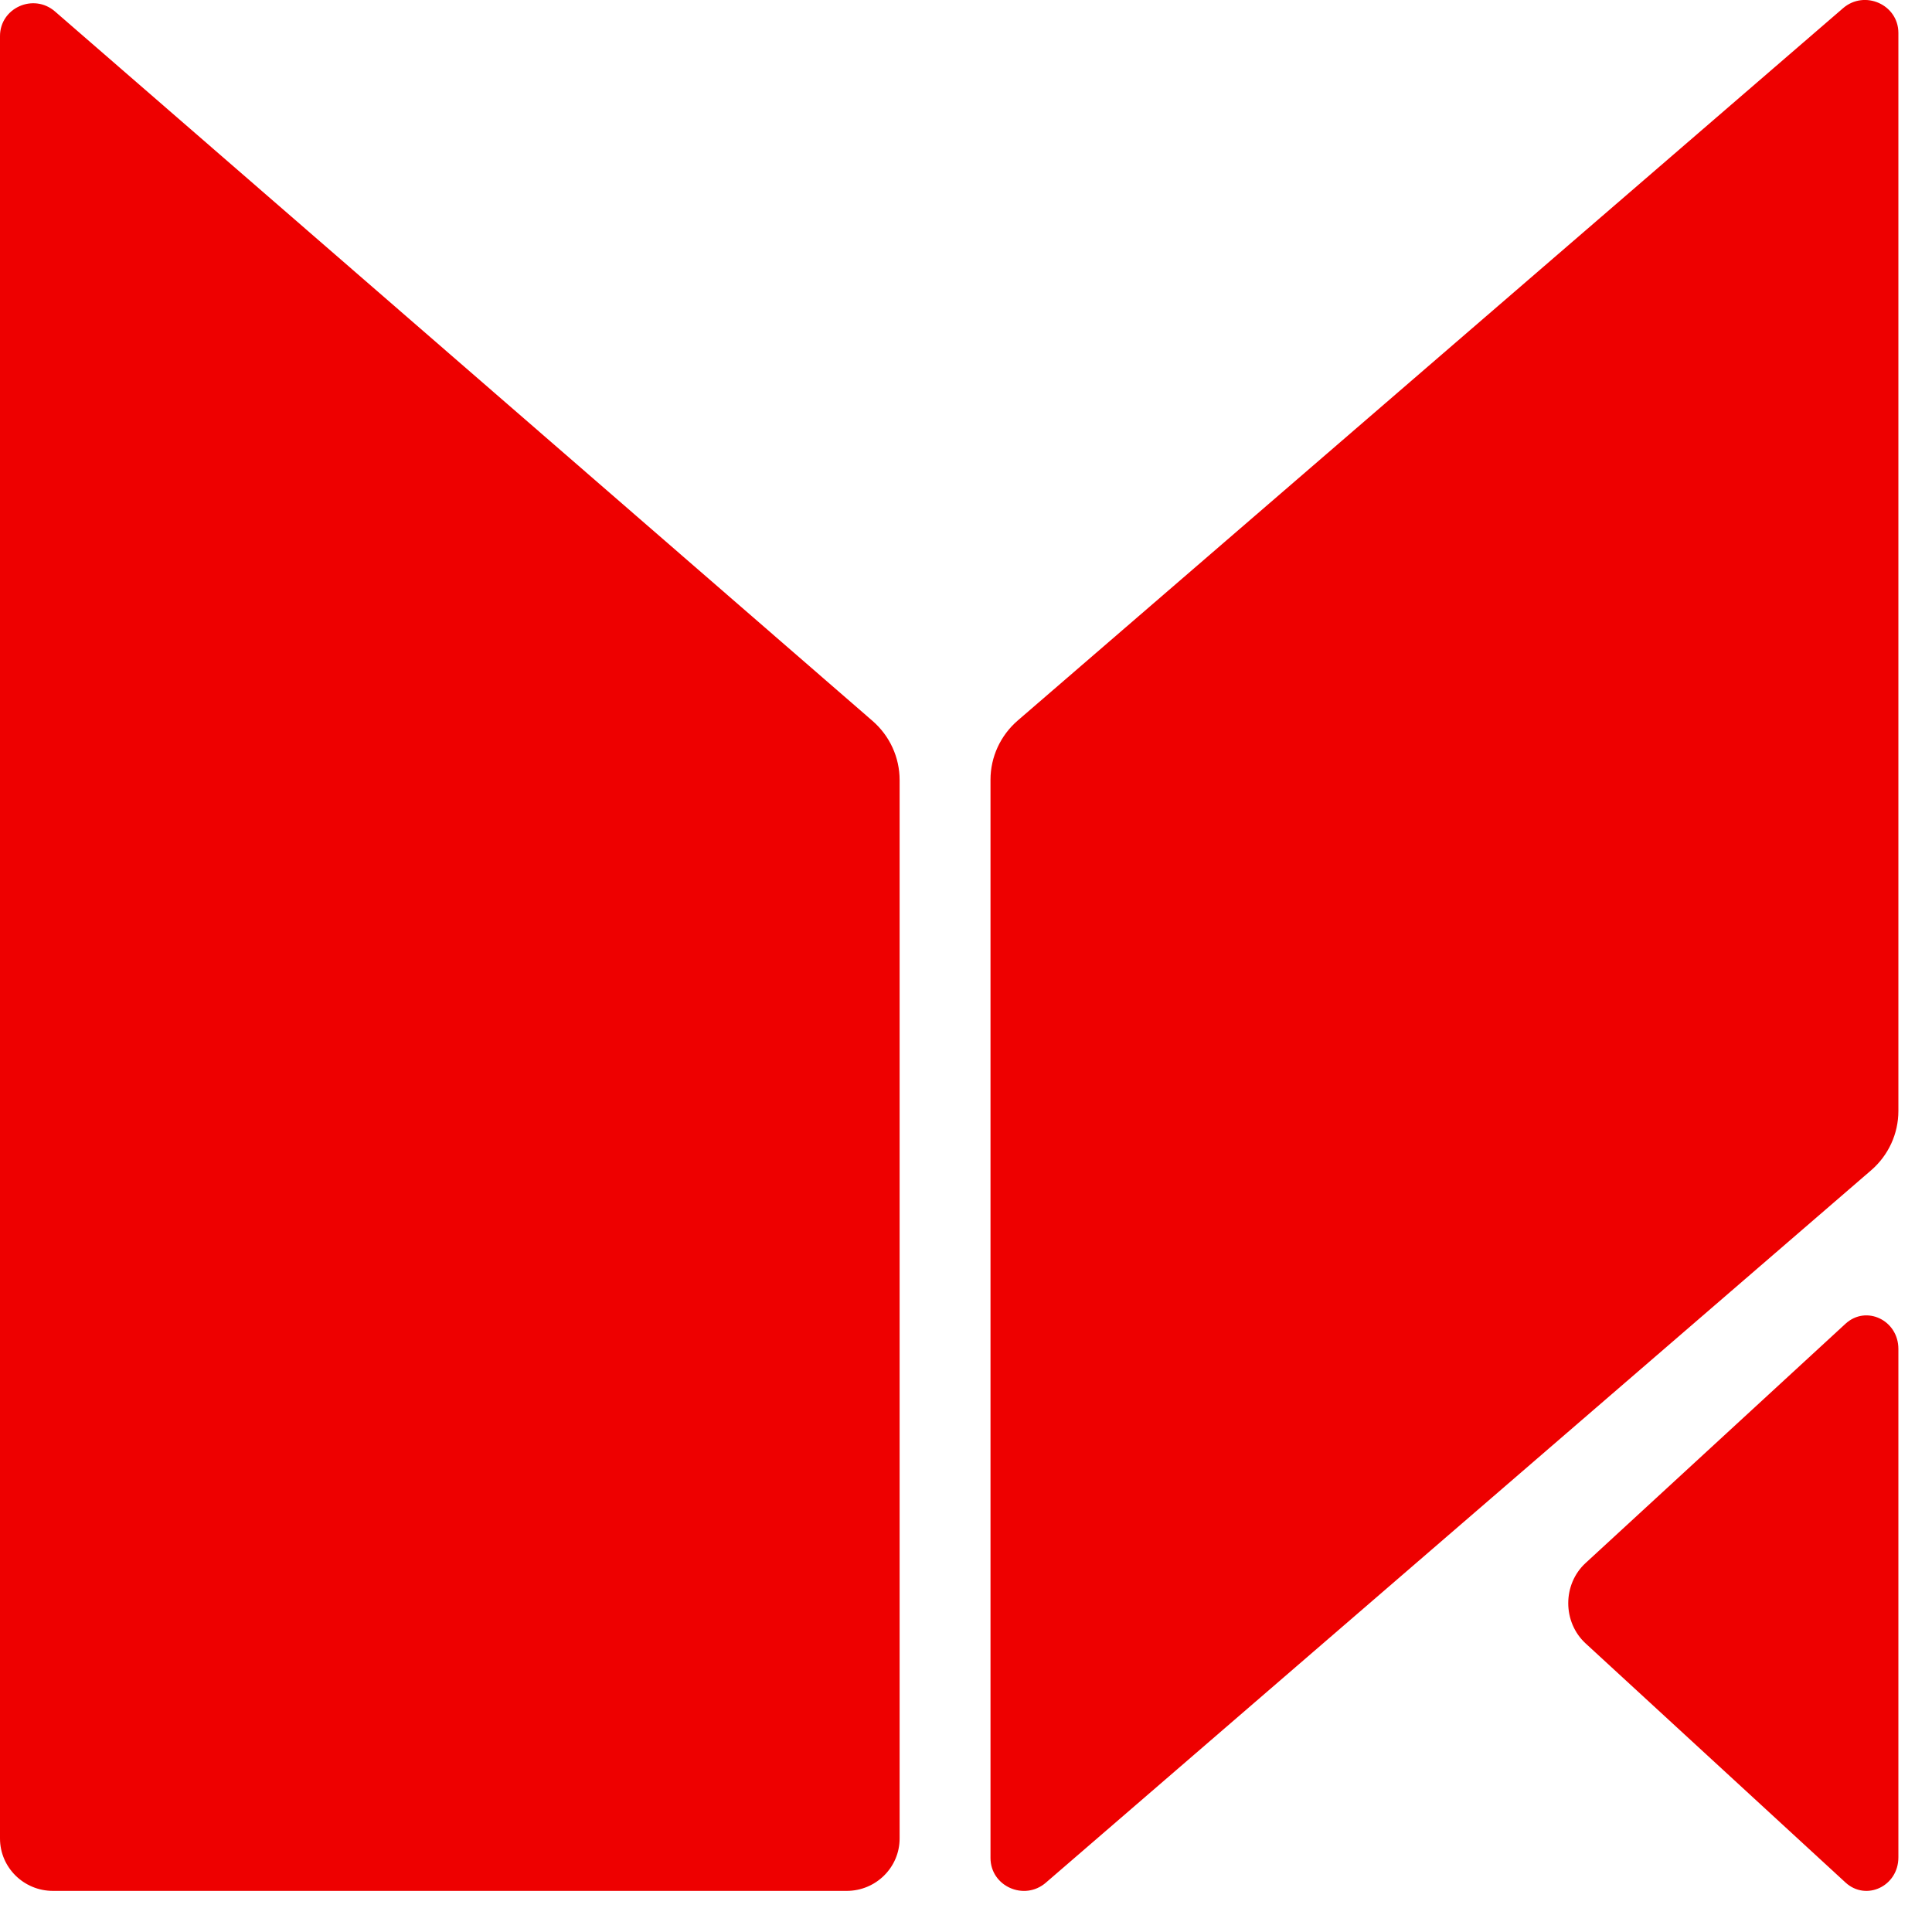 
<svg width="25px" height="25px" viewBox="0 0 25 25" version="1.1" xmlns="http://www.w3.org/2000/svg" xmlns:xlink="http://www.w3.org/1999/xlink">
    <g id="Symbols" stroke="none" stroke-width="1" fill="none" fill-rule="evenodd">
        <g id="logo_symbol-VividRed" fill="#EE0000">
            <path d="M6.6879835e-13,0.467 C6.6879835e-13,0.102 0.434,-0.092 0.711,0.148 L11.291,9.329 C11.514,9.523 11.641,9.801 11.641,10.094 L11.641,23.79 C11.641,24.164 11.334,24.468 10.956,24.468 L0.685,24.468 C0.307,24.468 6.6879835e-13,24.164 6.6879835e-13,23.79 L6.6879835e-13,0.467 Z M13.533,24.362 C13.254,24.603 12.817,24.408 12.817,24.042 L12.817,10.089 C12.817,9.796 12.946,9.516 13.17,9.323 L23.849,0.106 C24.128,-0.135 24.565,0.06 24.565,0.426 L24.565,14.376 C24.565,14.67 24.437,14.949 24.213,15.143 L13.533,24.362 Z M24.565,24.035 C24.565,24.407 24.148,24.605 23.881,24.36 L20.518,21.266 C20.218,20.99 20.218,20.5 20.518,20.225 L23.881,17.129 C24.148,16.884 24.565,17.083 24.565,17.455 L24.565,24.035 Z" id="logo"></path>
        </g>
    </g>
</svg>
